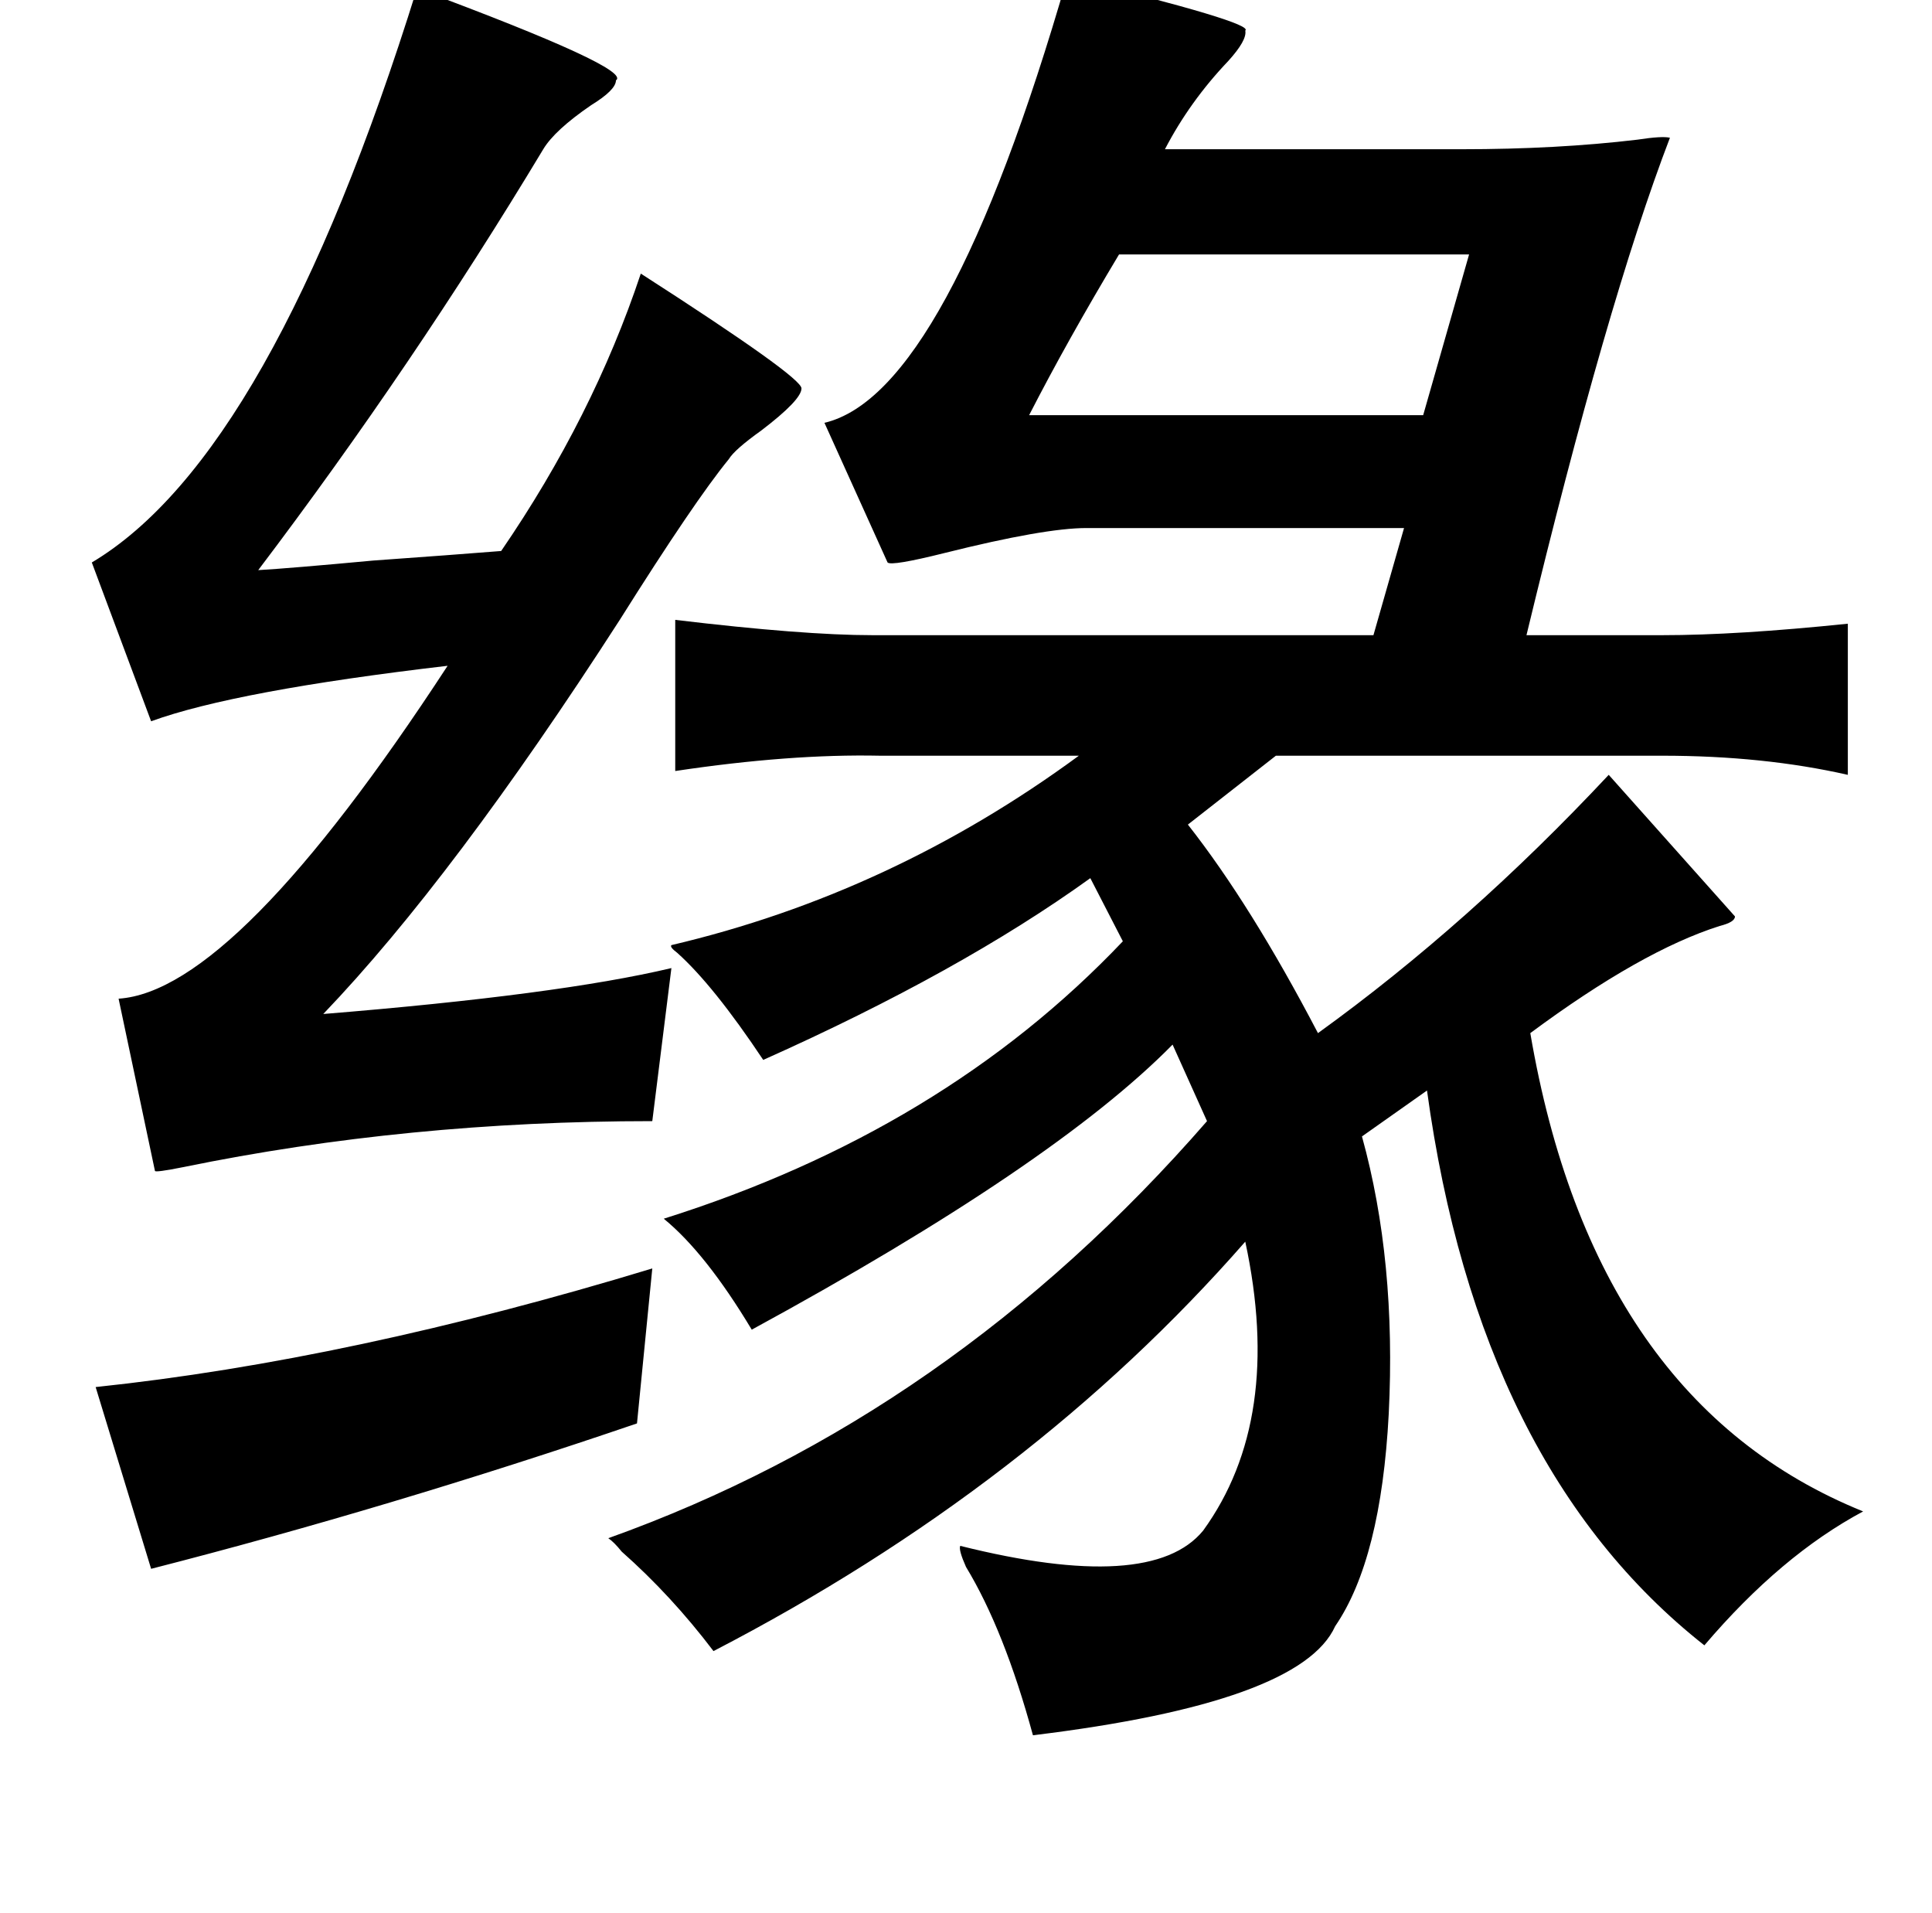<?xml version="1.0" standalone="no"?>
<!DOCTYPE svg PUBLIC "-//W3C//DTD SVG 1.1//EN" "http://www.w3.org/Graphics/SVG/1.1/DTD/svg11.dtd" >
<svg xmlns="http://www.w3.org/2000/svg" xmlns:xlink="http://www.w3.org/1999/xlink" version="1.1" viewBox="-10 0 1010 1000">
   <path fill="currentColor"
d="M548 -12q98 24 93 28q1 5 -9 16q-20 21 -33 46h155q50 0 92 -5q13 -2 17 -1q-33 86 -75 260h71q39 0 97 -6v79q-44 -10 -97 -10h-202l-46 36q33 42 68 109q79 -57 152 -135l66 74q0 3 -8 5q-41 13 -99 56q33 193 174 250q-43 23 -83 70q-118 -93 -145 -290l-34 24
q18 65 14 145q-4 76 -28 111q-18 40 -158 57q-15 -55 -35 -88q-4 -9 -3 -11q100 25 127 -8q42 -58 22 -151q-112 128 -278 214q-22 -29 -48 -52q-4 -5 -7 -7q179 -64 313 -218l-18 -40q-62 63 -220 149q-24 -40 -46 -58q146 -46 240 -145l-17 -33q-68 49 -171 95
q-26 -39 -45 -56q-4 -3 -3 -4q115 -27 213 -99h-104q-47 -1 -107 8v-79q67 8 103 8h262l16 -56h-166q-22 0 -74 13q-28 7 -30 5l-33 -73q64 -15 127 -233zM758 133h-183q-27 45 -47 84h206zM331 663l-8 81q-129 44 -254 76l-29 -95q133 -14 291 -62zM331 586q-128 0 -245 24
q-15 3 -15 2l-19 -90q61 -4 172 -174q-111 13 -155 29l-31 -83q94 -56 170 -300q113 42 104 48q0 5 -13 13q-19 13 -25 23q-68 113 -149 220q17 -1 60 -5q42 -3 67 -5q48 -70 73 -145q84 54 84 60t-21 22q-14 10 -17 15q-18 22 -57 84q-87 135 -155 206q123 -10 182 -24z
" />
</svg>
